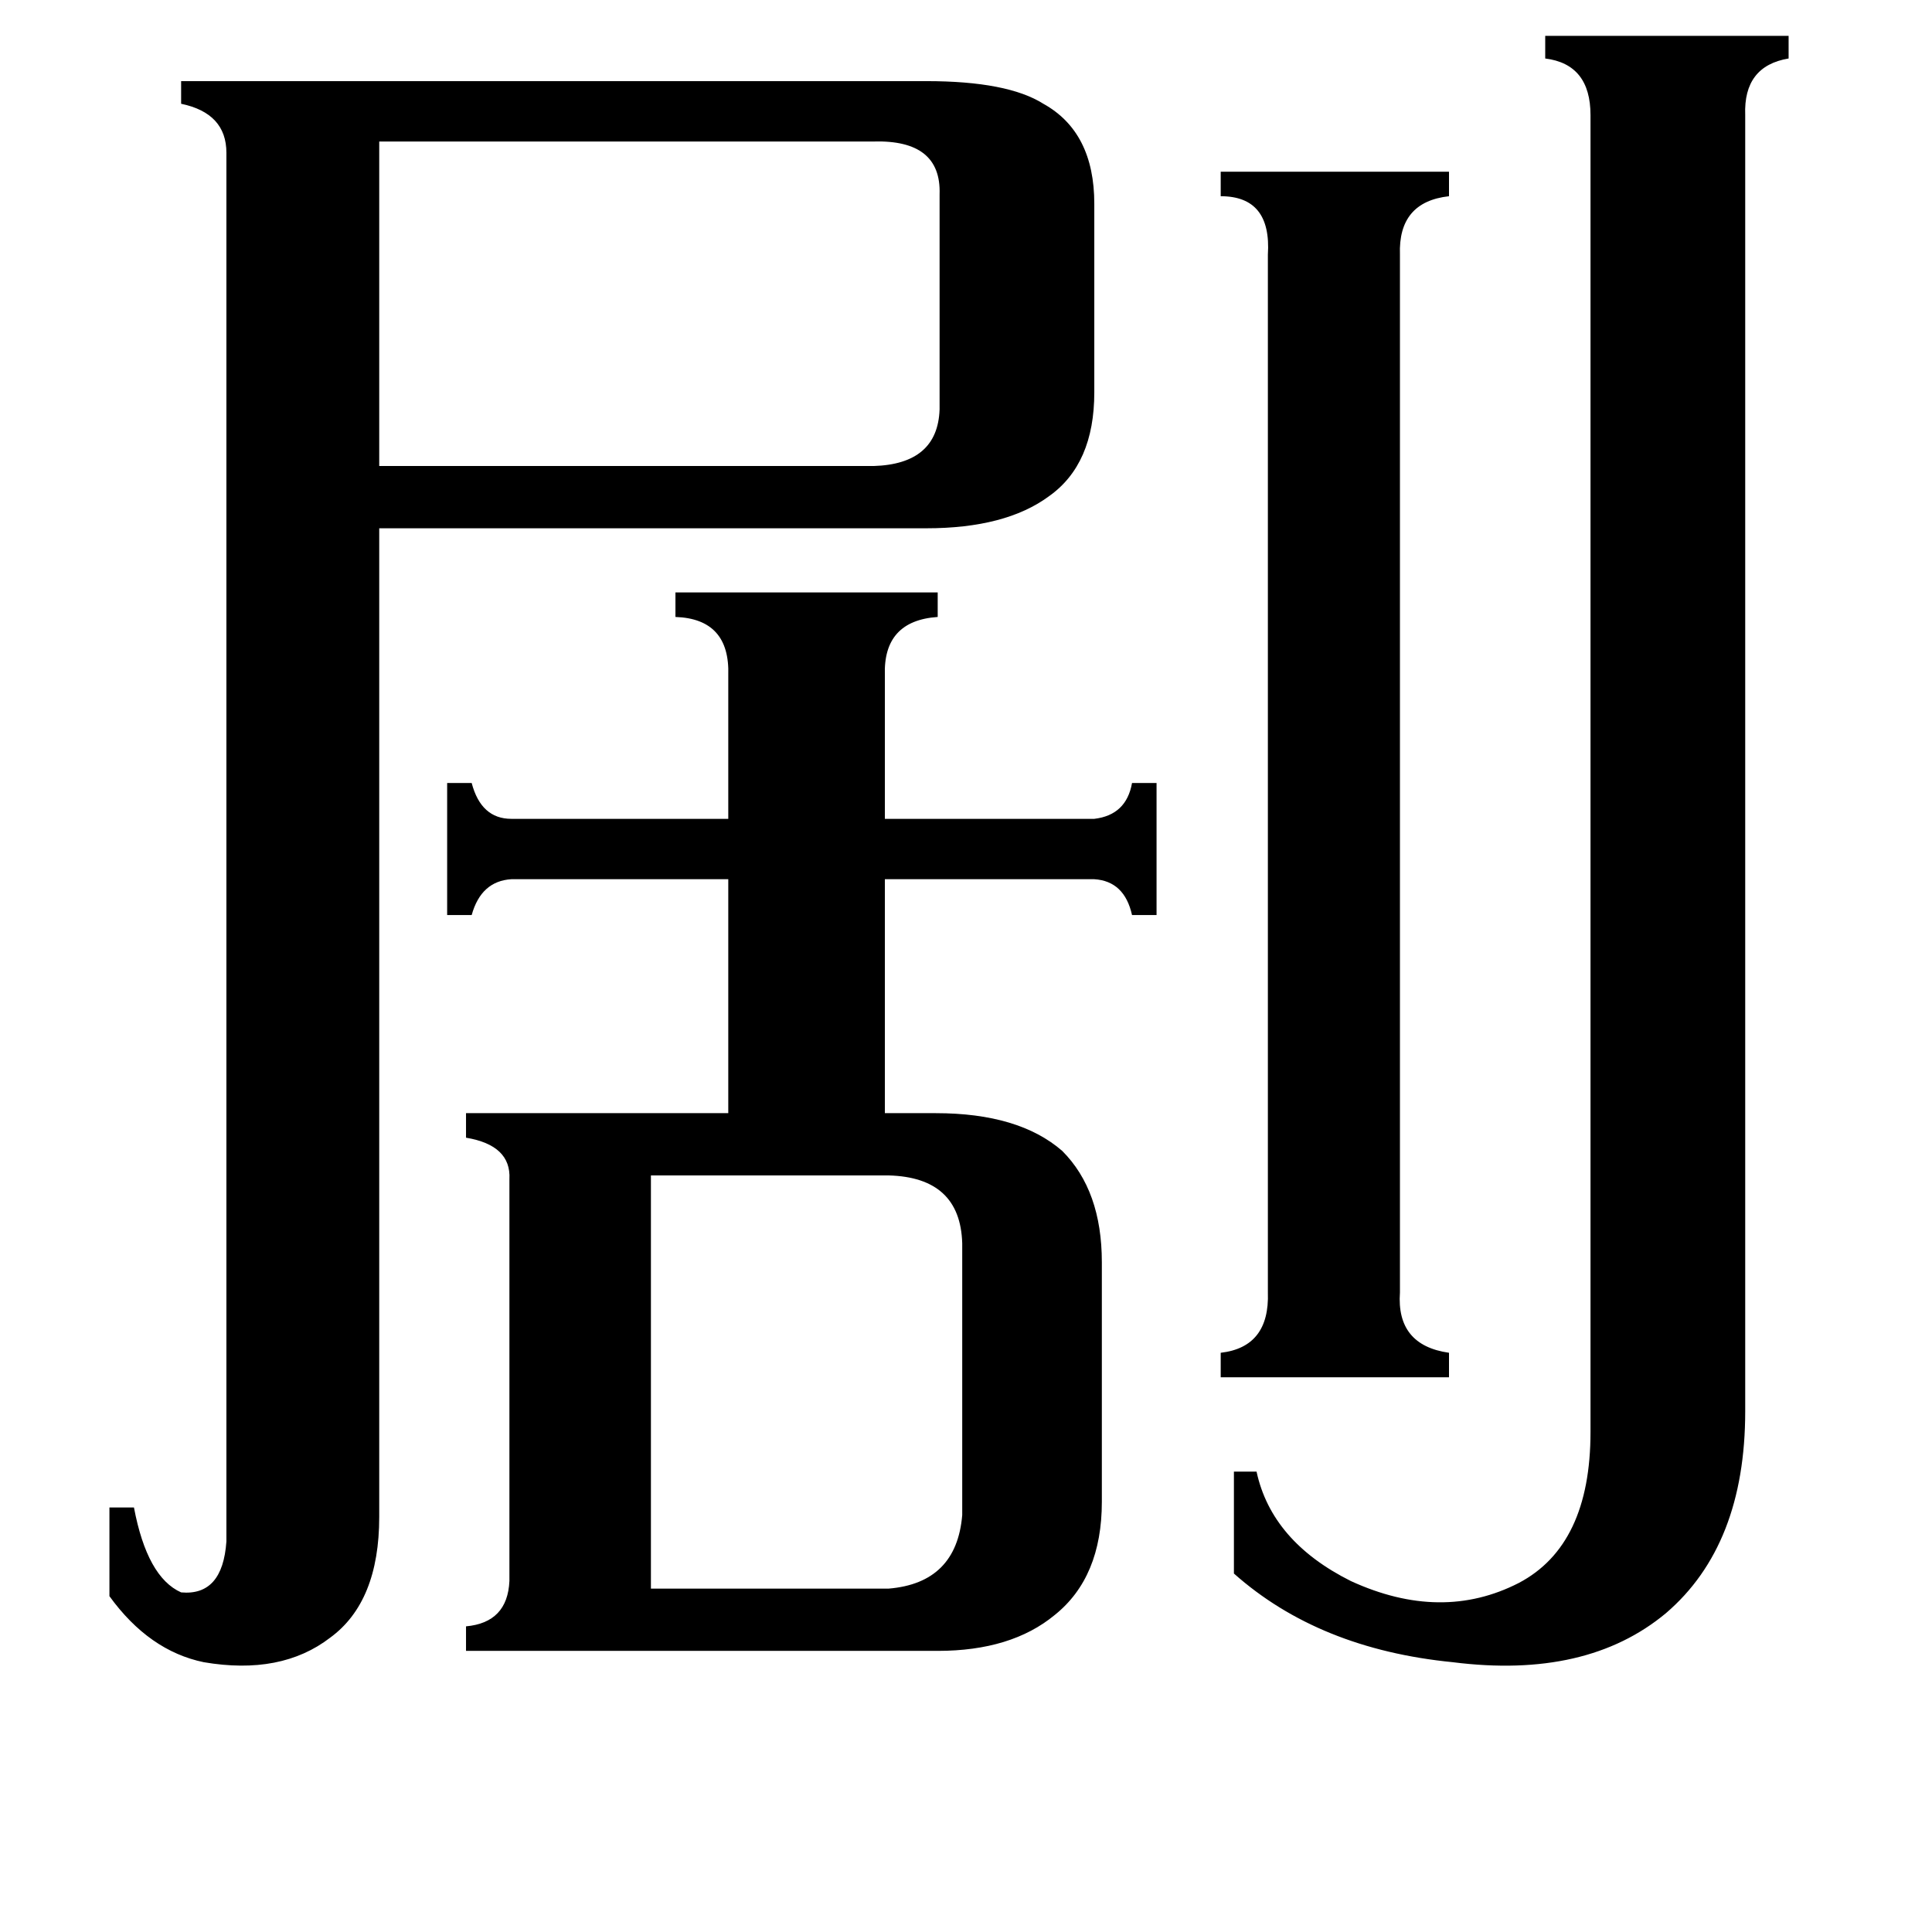 <svg xmlns="http://www.w3.org/2000/svg" viewBox="0 -800 1024 1024">
	<path fill="#000000" d="M345 42H471Q507 39 510 3V-141Q509 -176 471 -177H345ZM742 -115Q740 -87 768 -83V-70H647V-83Q673 -86 672 -115V-665Q674 -696 647 -696V-709H768V-696Q741 -693 742 -665ZM201 -725V-553H463Q497 -554 498 -583V-697Q499 -726 463 -725ZM925 -52Q925 19 883 55Q841 90 770 81Q699 74 654 34V-20H666Q674 17 716 38Q764 60 805 39Q843 19 843 -41V-739Q843 -766 819 -769V-781H948V-769Q924 -765 925 -739ZM358 -486H497V-473Q468 -471 469 -442V-366H580Q597 -368 600 -385H613V-315H600Q596 -333 580 -334H469V-210H496Q540 -210 563 -190Q584 -169 584 -131V-4Q584 36 559 56Q536 75 497 75H247V62Q269 60 270 38V-175Q271 -193 247 -197V-210H386V-334H271Q255 -333 250 -315H237V-385H250Q255 -366 271 -366H386V-442Q387 -472 358 -473ZM120 -719Q120 -740 96 -745V-757H491Q534 -757 553 -745Q580 -730 580 -692V-592Q580 -554 556 -537Q533 -520 491 -520H201V4Q201 49 175 68Q149 88 108 81Q79 75 58 46V-1H71Q78 36 96 44Q118 46 120 17Z"/>
</svg>